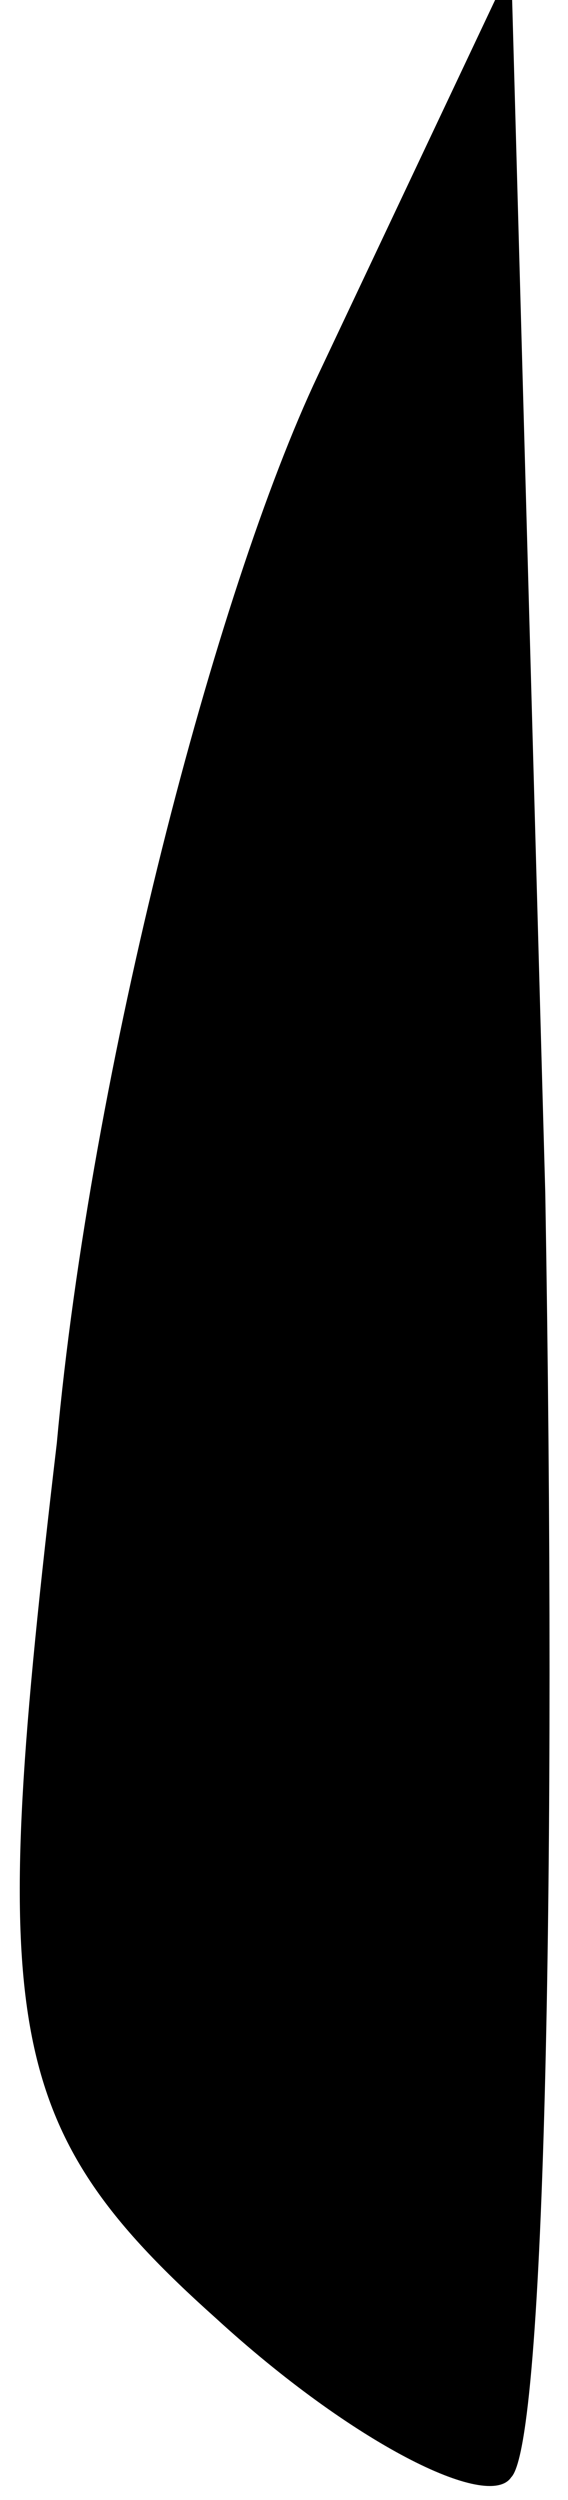 <?xml version="1.0" standalone="no"?>
<!DOCTYPE svg PUBLIC "-//W3C//DTD SVG 20010904//EN"
 "http://www.w3.org/TR/2001/REC-SVG-20010904/DTD/svg10.dtd">
<svg version="1.0" xmlns="http://www.w3.org/2000/svg"
 width="5pt" height="22pt" viewBox="0 0 5 22"
 preserveAspectRatio="xMidYMid meet">
<g transform="translate(0,22) scale(0.1,-0.1)"
fill="#000000" stroke="none">
<path fill="#000000" stroke="none" d="M28 187 c-9 -19 -20 -61 -23 -94 -6
-51 -5 -60 14 -77 12 -11 24 -17 26 -14 3 3 4 54 3 113 l-3 108 -17 -36z"/>
</g>
</svg>
